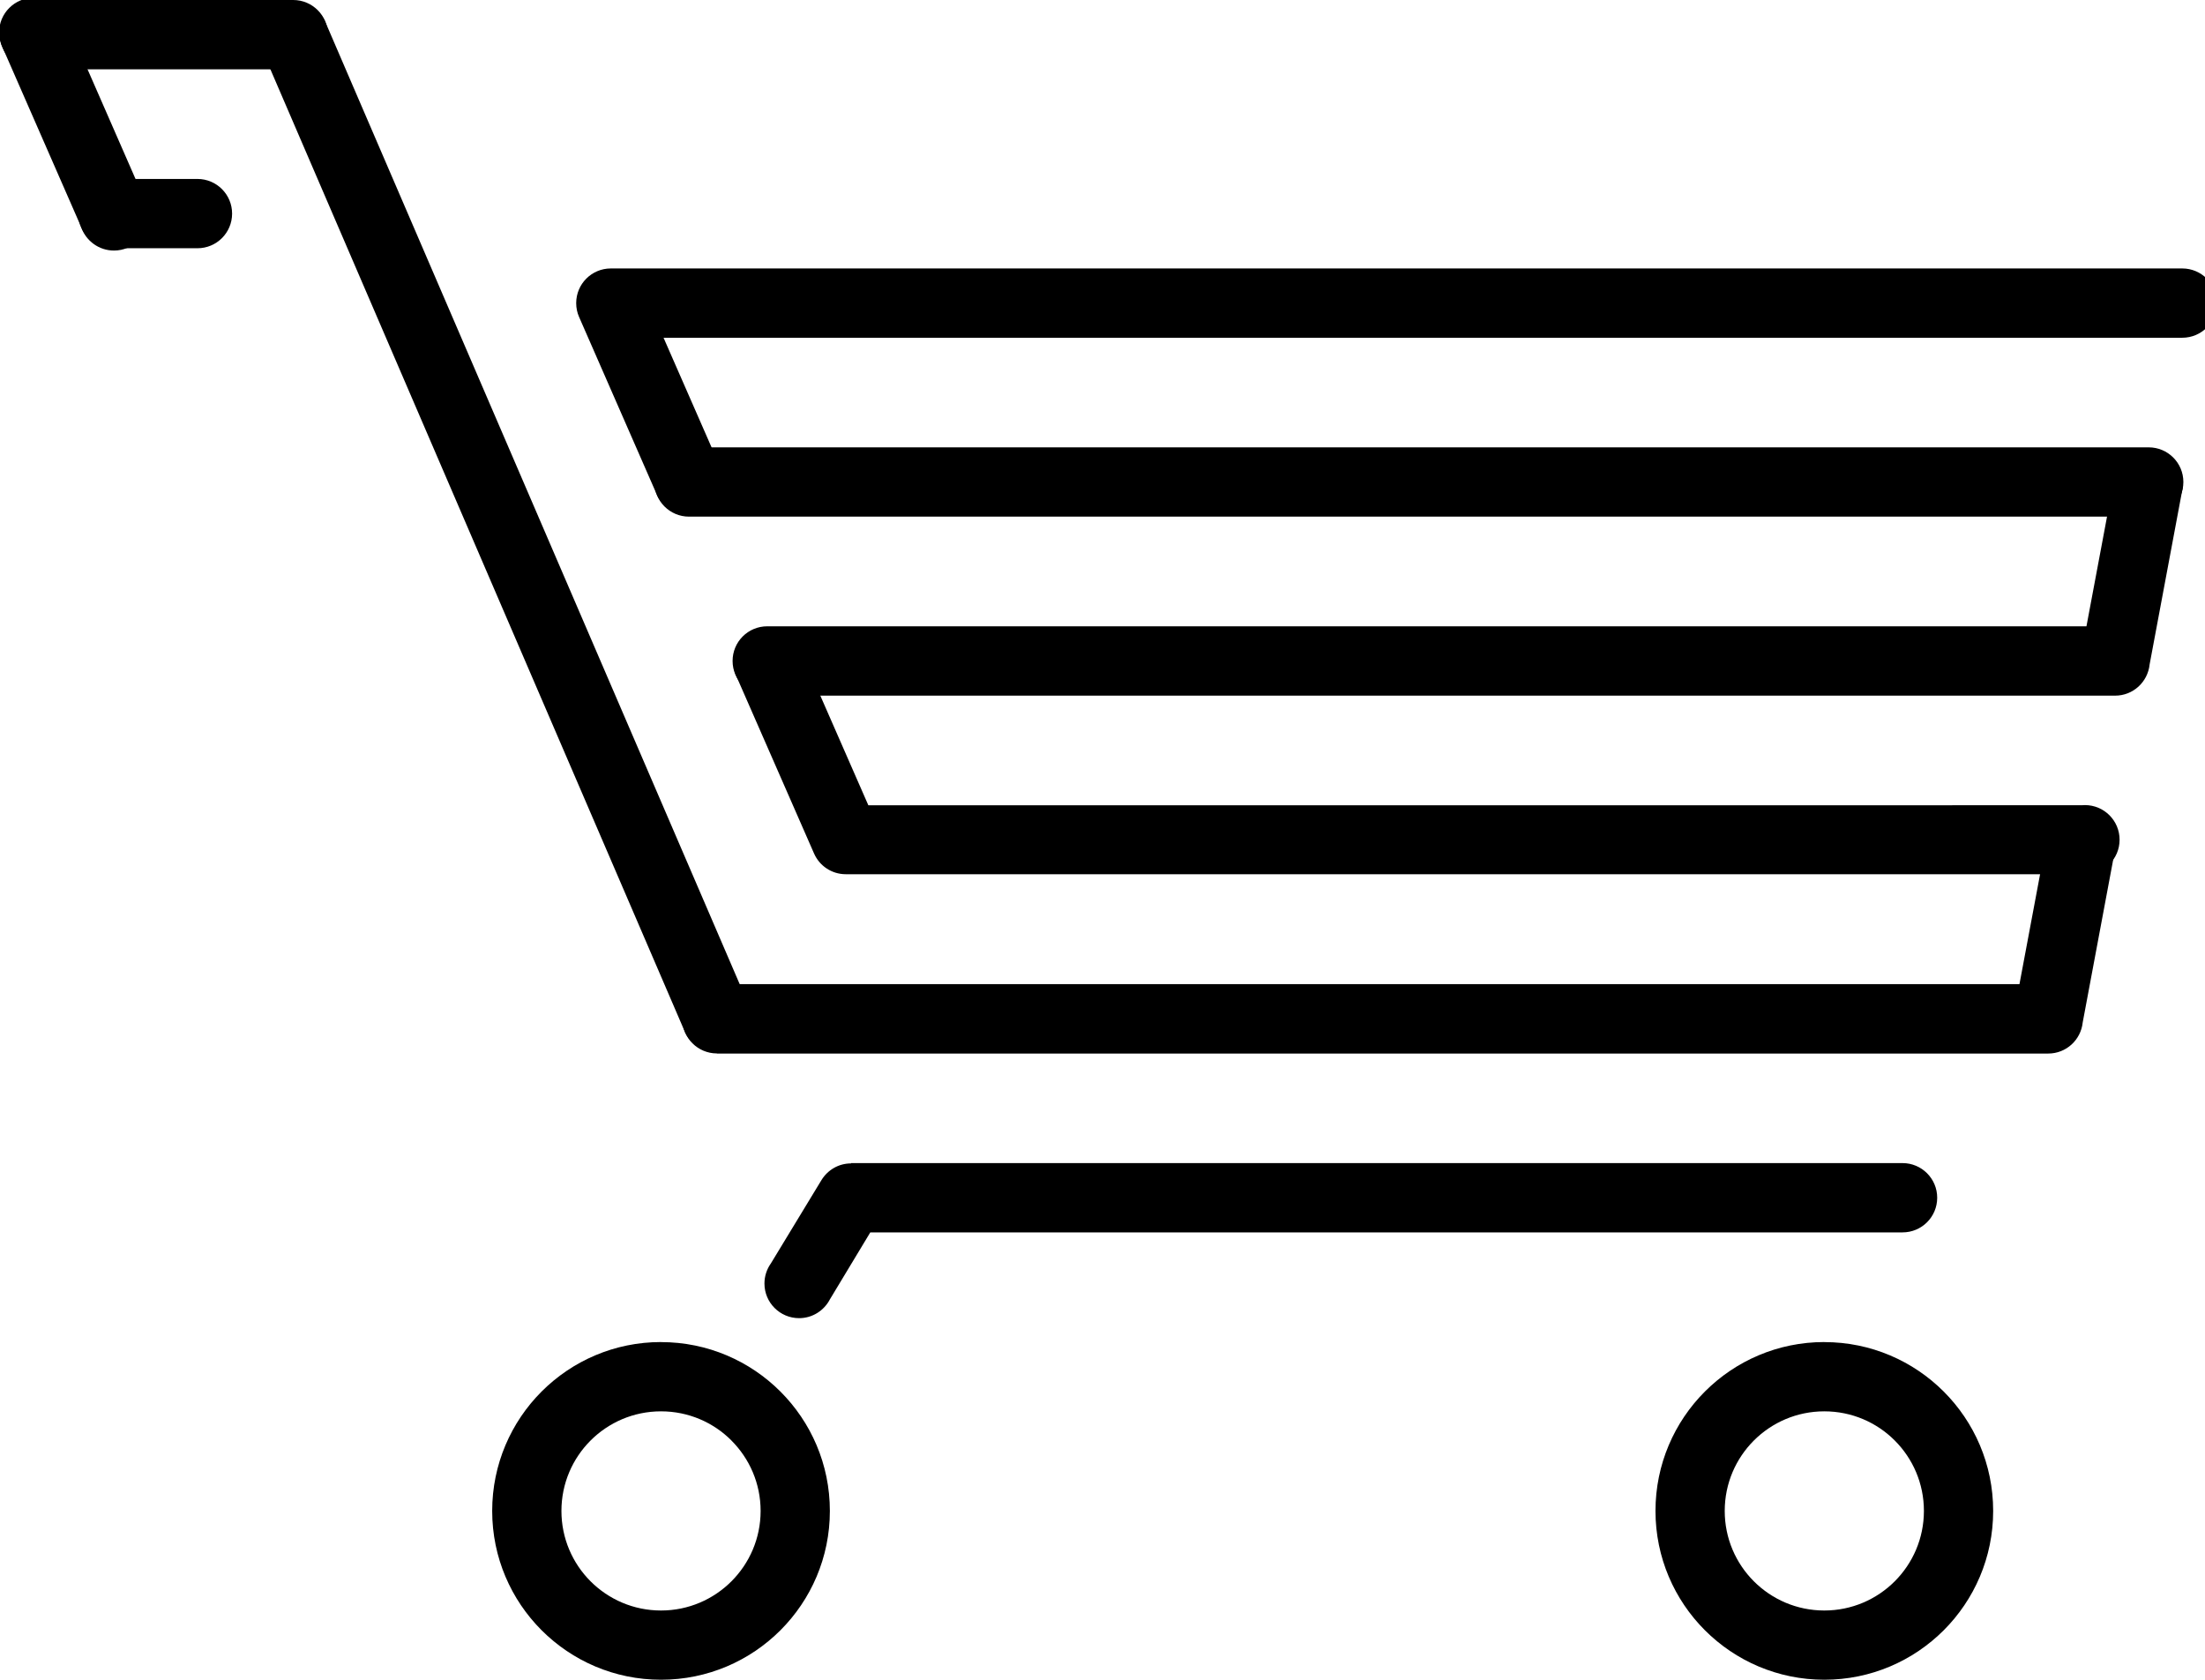 <!-- Generated by IcoMoon.io -->
<svg version="1.1" xmlns="http://www.w3.org/2000/svg" width="42" height="32" viewBox="0 0 42 32">
<title>cart</title>
<path d="M34.749 25.567c1.776 0 3.216 1.44 3.216 3.216s-1.44 3.216-3.216 3.216-3.216-1.44-3.216-3.216c0-0.888 0.36-1.693 0.942-2.275v0c0.582-0.582 1.386-0.942 2.274-0.942 0 0 0 0 0.001 0h-0zM36.091 27.442c-0.343-0.344-0.818-0.556-1.342-0.556-1.048 0-1.897 0.849-1.897 1.897s0.849 1.897 1.897 1.897c1.047 0 1.896-0.849 1.897-1.896v-0c0-0 0-0.001 0-0.001 0-0.524-0.212-0.998-0.555-1.341v0z"></path>
<path d="M15.808 24.752c-0.112 0.215-0.333 0.359-0.587 0.359-0.364 0-0.66-0.295-0.66-0.66 0-0.142 0.045-0.273 0.121-0.381l-0.001 0.002 0.967-1.593c0.118-0.191 0.325-0.316 0.562-0.316h0v-0.006h20.029c0.364 0 0.66 0.295 0.66 0.66s-0.295 0.66-0.66 0.66v0h-19.662z"></path>
<path d="M14.614 13.251c-0.364 0-0.66-0.295-0.66-0.66s0.295-0.66 0.66-0.66v0h25.128l0.538-2.868c0.078-0.283 0.334-0.488 0.637-0.488 0.364 0 0.66 0.295 0.66 0.66 0 0.024-0.001 0.048-0.004 0.072l0-0.003-0.628 3.354c-0.035 0.335-0.315 0.594-0.657 0.594-0.001 0-0.002 0-0.004 0h-25.671z"></path>
<path d="M40.928 8.522c0.364 0 0.66 0.295 0.66 0.66s-0.295 0.66-0.66 0.66v0h-27.804c-0.364 0-0.66-0.295-0.66-0.66s0.295-0.66 0.66-0.66v0z"></path>
<path d="M13.656 20.068c-0.364 0-0.66-0.295-0.66-0.66s0.295-0.66 0.66-0.66v0h24.81l0.538-2.868c0.074-0.289 0.333-0.5 0.64-0.5 0.364 0 0.66 0.295 0.66 0.66 0 0.029-0.002 0.057-0.005 0.085l0-0.003-0.628 3.354c-0.035 0.335-0.315 0.594-0.657 0.594-0.001 0-0.002 0-0.004 0h-25.354z"></path>
<path d="M5.585 0c0.364 0 0.66 0.295 0.66 0.66s-0.295 0.66-0.66 0.66v0h-4.925c-0.364 0-0.66-0.295-0.66-0.66s0.295-0.66 0.66-0.66v0z"></path>
<path d="M14.262 19.149c0.027 0.069 0.042 0.149 0.042 0.232 0 0.364-0.295 0.66-0.66 0.66-0.259 0-0.484-0.15-0.591-0.367l-0.002-0.004-8.073-18.75c-0.025-0.067-0.040-0.145-0.040-0.226 0-0.364 0.295-0.66 0.66-0.66 0.257 0 0.48 0.147 0.589 0.362l0.002 0.004z"></path>
<path d="M39.651 15.34c0.018-0.002 0.040-0.003 0.062-0.003 0.364 0 0.66 0.295 0.66 0.66s-0.295 0.66-0.66 0.66c-0.022 0-0.043-0.001-0.064-0.003l0.003 0h-23.544c-0.268-0.001-0.498-0.161-0.6-0.39l-0.002-0.004-1.493-3.408c-0.024-0.065-0.037-0.14-0.037-0.218 0-0.364 0.295-0.66 0.66-0.66 0.252 0 0.471 0.141 0.582 0.349l0.002 0.004 1.32 3.014z"></path>
<path d="M2.755 3.806c0.048 0.089 0.076 0.195 0.076 0.307 0 0.364-0.295 0.66-0.66 0.66-0.286 0-0.53-0.182-0.621-0.437l-0.001-0.005-1.492-3.409c-0.047-0.088-0.074-0.193-0.074-0.304 0-0.364 0.295-0.66 0.66-0.66 0.285 0 0.528 0.181 0.62 0.435l0.001 0.005z"></path>
<path d="M13.728 8.92c0.024 0.065 0.037 0.14 0.037 0.218 0 0.364-0.295 0.66-0.66 0.66-0.252 0-0.471-0.141-0.582-0.349l-0.002-0.004-1.492-3.409c-0.034-0.077-0.054-0.167-0.054-0.262 0-0.364 0.294-0.659 0.658-0.66h29.934c0.364 0 0.66 0.295 0.66 0.66s-0.295 0.66-0.66 0.66v0h-28.928z"></path>
<path d="M3.761 3.409c0.364 0 0.66 0.295 0.66 0.66s-0.295 0.66-0.66 0.66v0h-1.61c-0.364 0-0.66-0.295-0.66-0.66s0.295-0.66 0.66-0.66v0z"></path>
<path d="M12.591 25.567c1.776 0 3.216 1.44 3.216 3.216s-1.44 3.216-3.216 3.216-3.216-1.44-3.216-3.216c0-0.888 0.36-1.693 0.942-2.275v0c0.582-0.582 1.386-0.942 2.274-0.942 0 0 0 0 0.001 0h-0zM13.933 27.442c-0.343-0.344-0.818-0.556-1.342-0.556-1.048 0-1.897 0.849-1.897 1.897s0.849 1.897 1.897 1.897c1.047 0 1.896-0.849 1.897-1.896v-0c0-0 0-0 0-0 0-0.524-0.212-0.998-0.556-1.342v0z"></path>
</svg>
